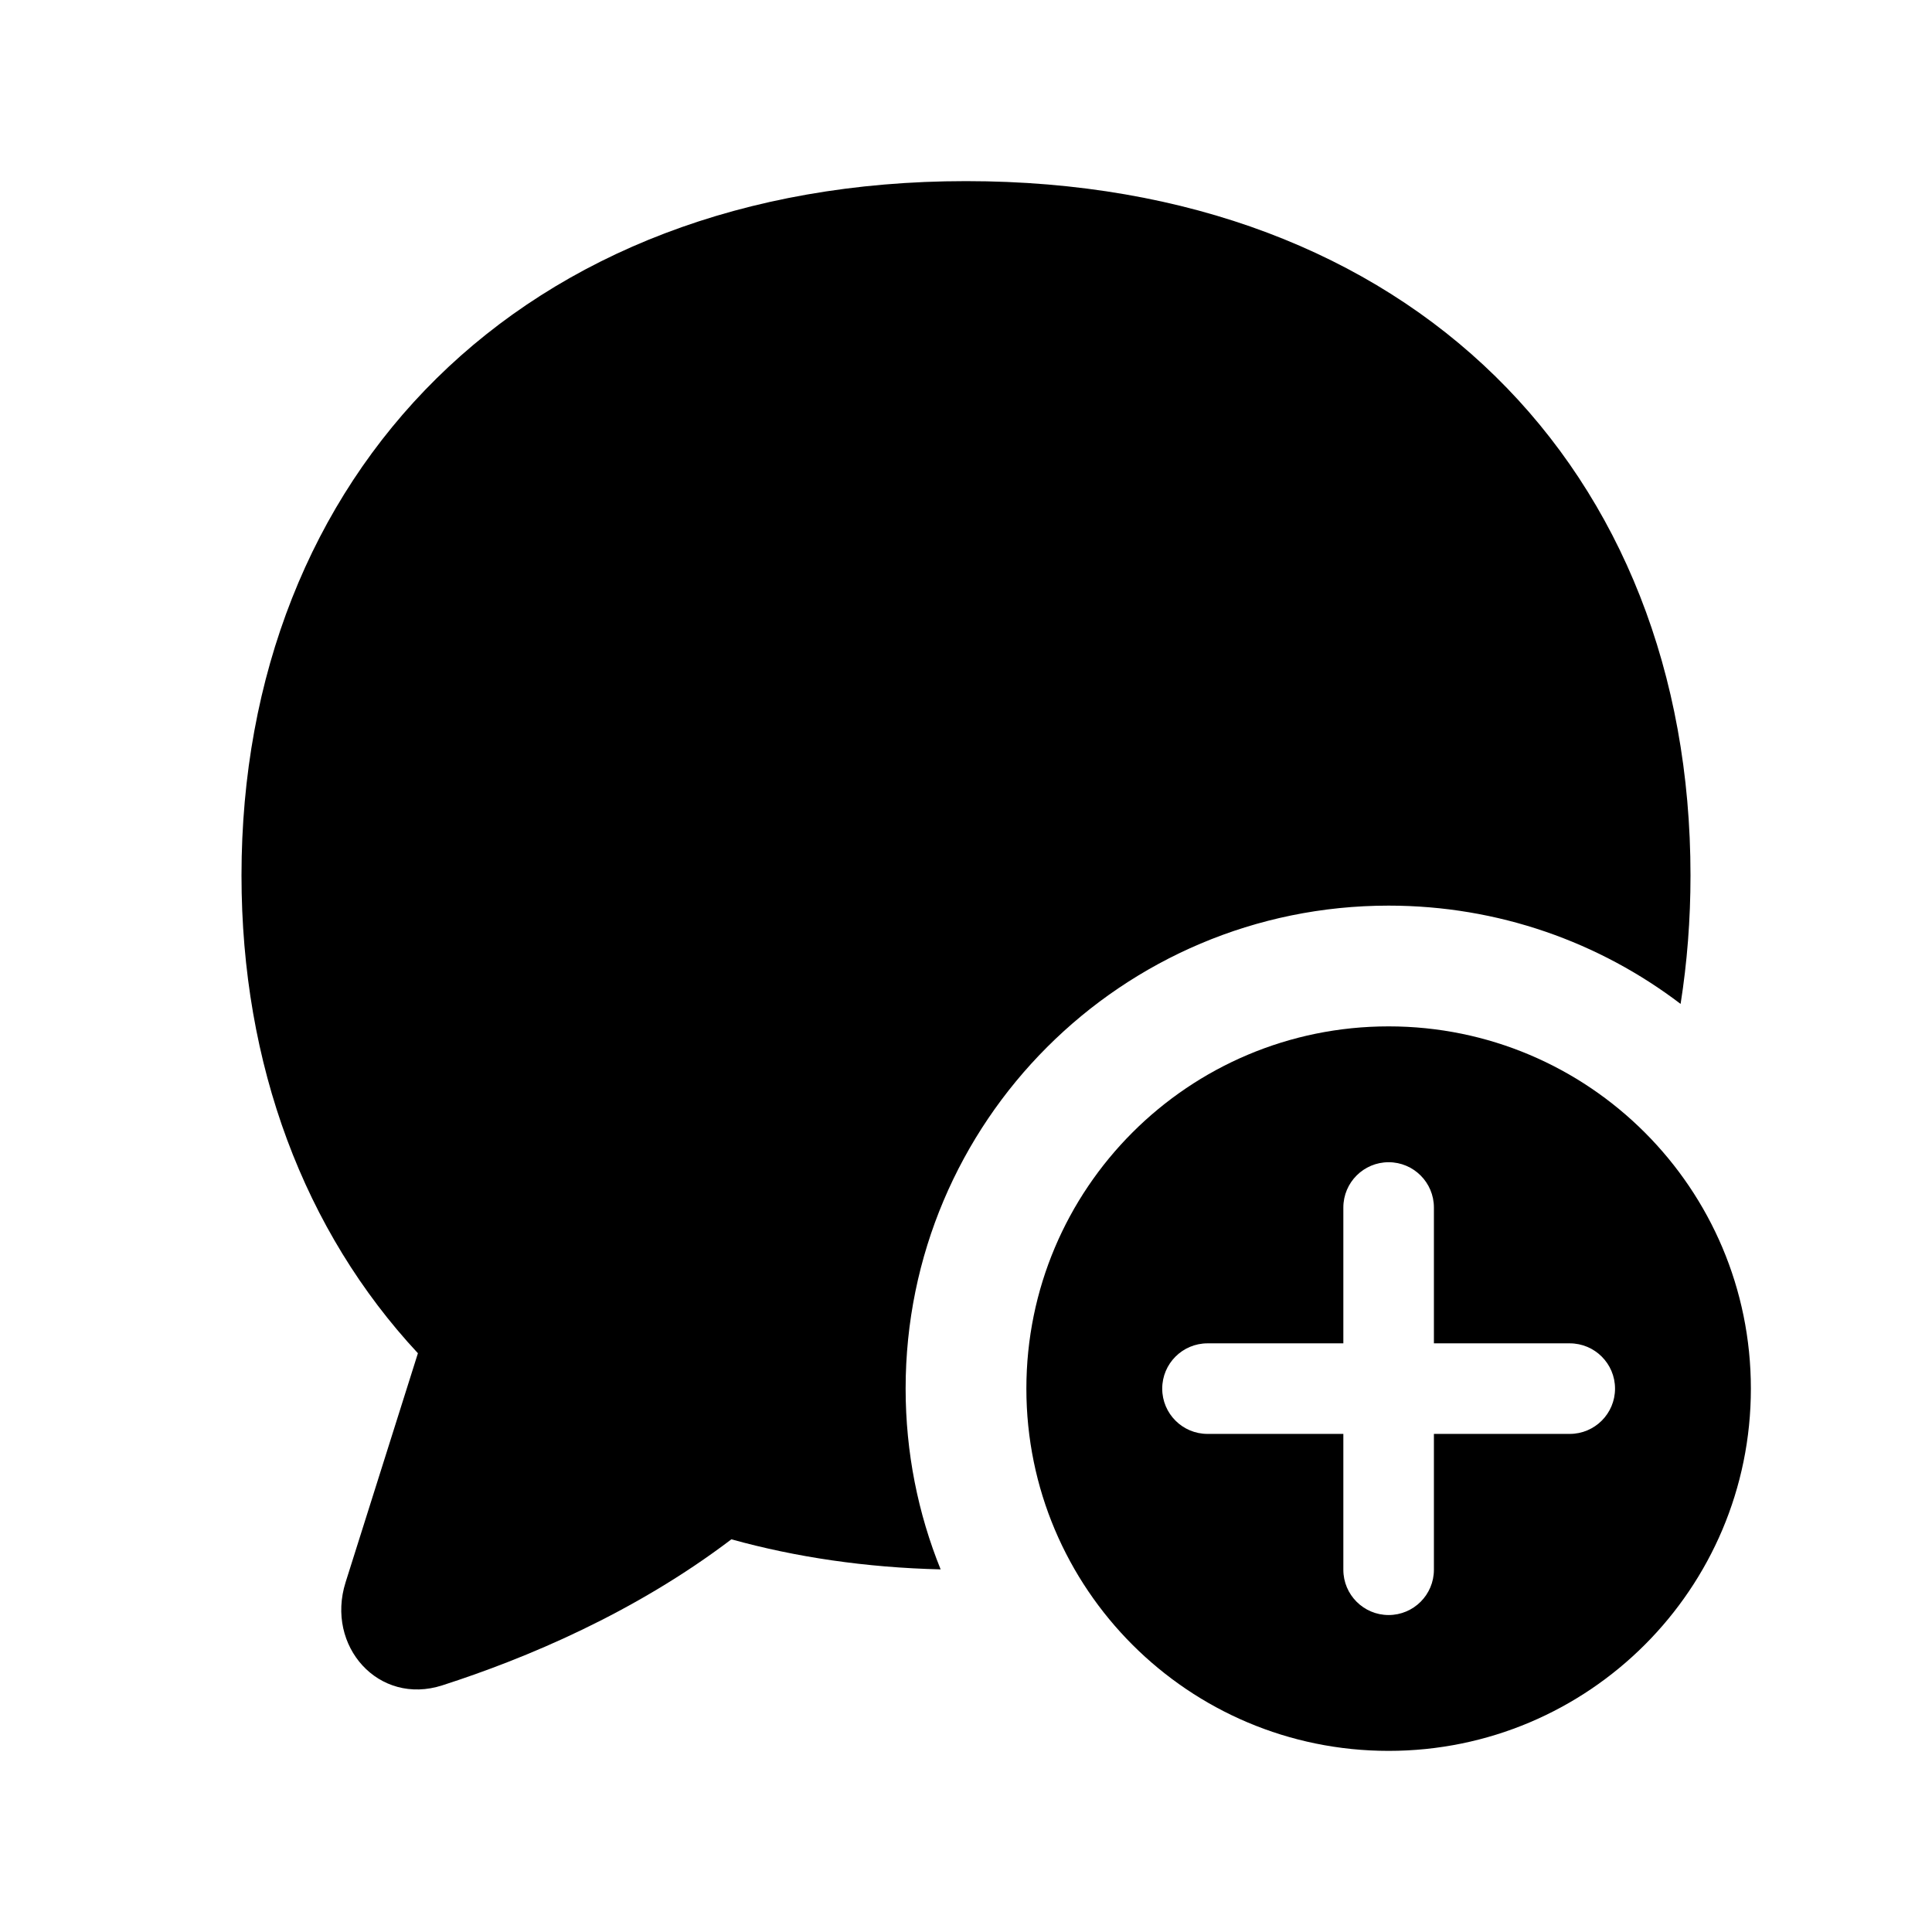 <svg width="16" height="16" viewBox="0 0 16 16" fill="none" xmlns="http://www.w3.org/2000/svg">
<path fill-rule="evenodd" clip-rule="evenodd" d="M2 7.25C2 3.939 4.308 1.5 8 1.5C11.692 1.5 14 3.896 14 7.25C14 7.617 13.972 7.972 13.918 8.314C13.247 7.803 12.409 7.5 11.5 7.5C9.291 7.5 7.5 9.291 7.5 11.5C7.5 12.029 7.603 12.535 7.79 12.997C7.17 12.982 6.591 12.896 6.057 12.748C5.255 13.357 4.357 13.734 3.664 13.957C3.136 14.128 2.695 13.633 2.862 13.104L3.461 11.207C2.52 10.196 2 8.821 2 7.25Z" fill="black"/>
<path fill-rule="evenodd" clip-rule="evenodd" d="M11.5 14.5C13.157 14.5 14.5 13.157 14.5 11.5C14.5 9.843 13.157 8.5 11.5 8.5C9.843 8.5 8.5 9.843 8.5 11.5C8.5 13.157 9.843 14.5 11.5 14.5ZM11.875 10C11.875 9.793 11.707 9.625 11.5 9.625C11.293 9.625 11.125 9.793 11.125 10V11.125H10C9.793 11.125 9.625 11.293 9.625 11.5C9.625 11.707 9.793 11.875 10 11.875H11.125V13C11.125 13.207 11.293 13.375 11.5 13.375C11.707 13.375 11.875 13.207 11.875 13V11.875H13C13.207 11.875 13.375 11.707 13.375 11.5C13.375 11.293 13.207 11.125 13 11.125H11.875V10Z" fill="black"/>
</svg>
